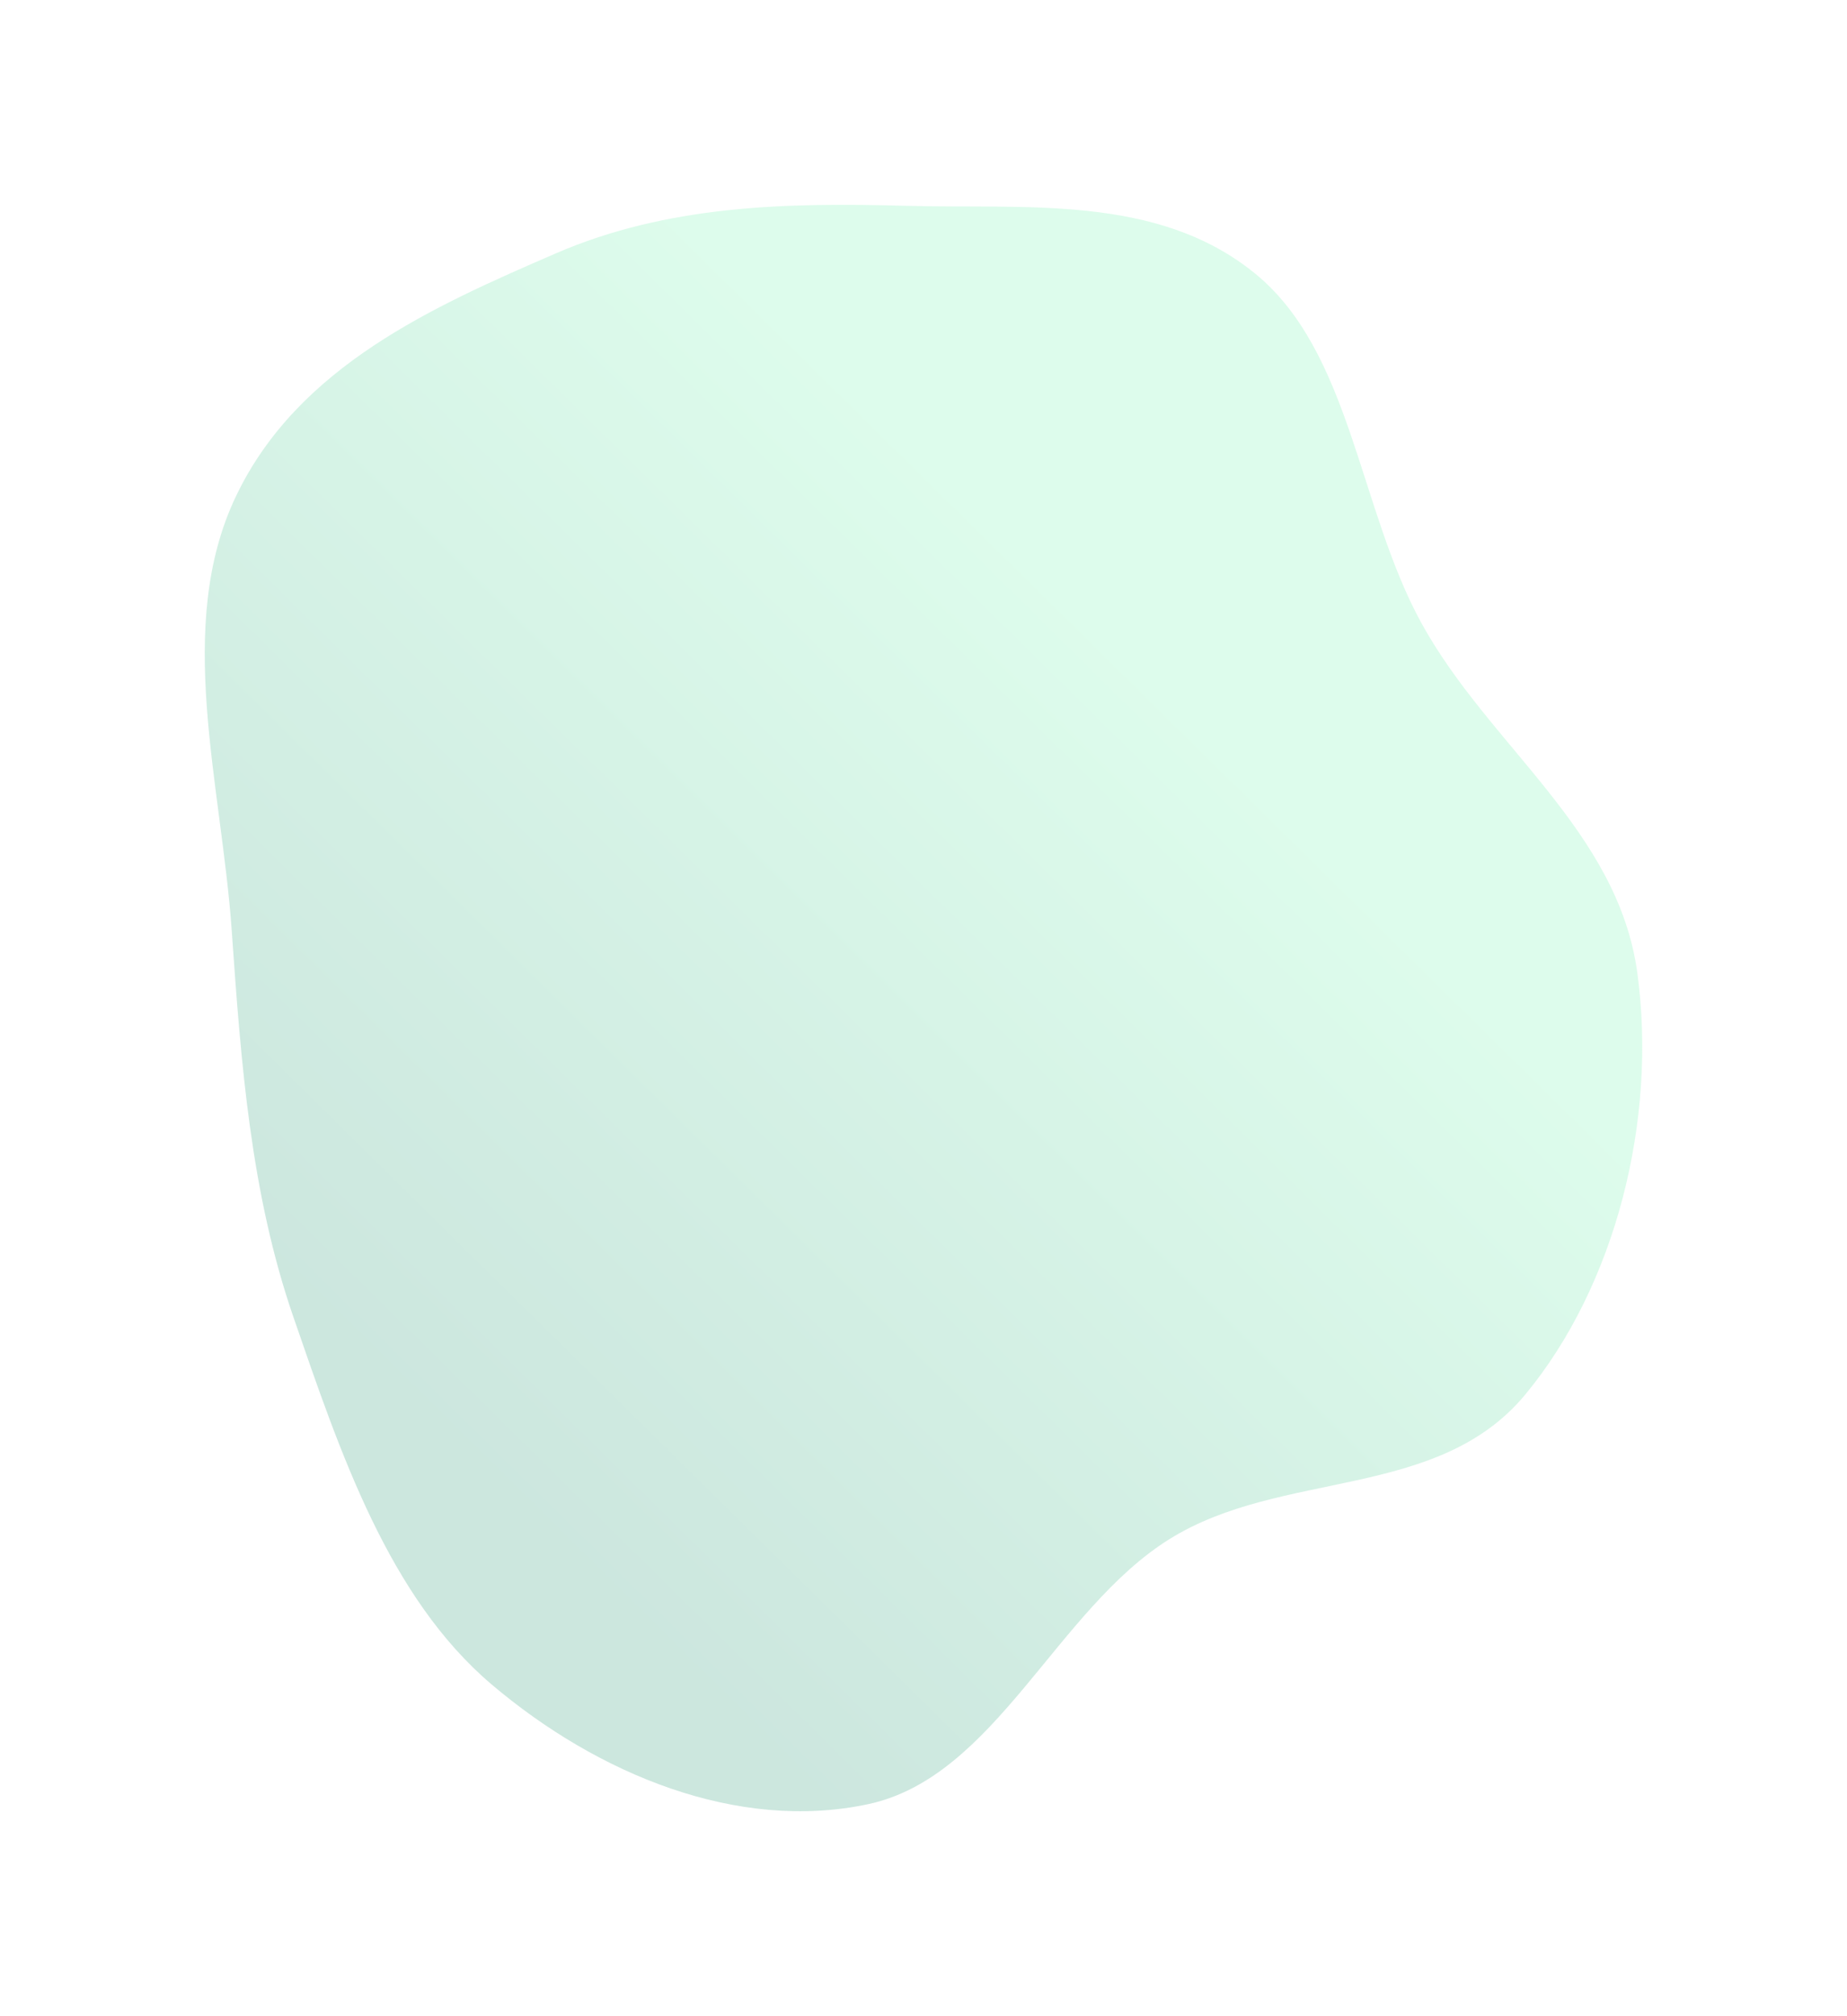 <svg width="866" height="945" viewBox="0 0 866 945" fill="none" xmlns="http://www.w3.org/2000/svg">
<g opacity="0.2" filter="url(#filter0_f_261_9218)">
<path d="M424.742 96.465C480.934 98.031 542.371 90.939 588.157 127.96C633.485 164.61 636.953 238.117 666.312 291.791C697.944 349.619 758.628 388.943 767.719 456.23C777.058 525.349 757.365 602.66 715.2 653.628C674.044 703.378 600.997 688.609 548.303 721.457C495.218 754.548 466.648 832.879 407.145 845.659C346.081 858.773 280.454 831.868 230.637 789.681C182.247 748.703 159.603 681.194 137.577 617.378C117.518 559.265 113.004 498.493 108.654 436.272C103.838 367.396 81.633 293.257 110.67 232.539C139.829 171.568 203.377 143.563 260.466 118.829C312.886 96.117 368.652 94.902 424.742 96.465Z" fill="url(#paint0_linear_261_9218)"/>
</g>
<defs>
<filter id="filter0_f_261_9218" x="0" y="0" width="866" height="945" filterUnits="userSpaceOnUse" color-interpolation-filters="sRGB">
<feFlood flood-opacity="0" result="BackgroundImageFix"/>
<feBlend mode="normal" in="SourceGraphic" in2="BackgroundImageFix" result="shape"/>
<feGaussianBlur stdDeviation="48" result="effect1_foregroundBlur_261_9218"/>
</filter>
<linearGradient id="paint0_linear_261_9218" x1="521.568" y1="295.758" x2="180.699" y2="641.149" gradientUnits="userSpaceOnUse">
<stop stop-color="#56F09F"/>
<stop offset="1" stop-color="#01855C"/>
</linearGradient>
</defs>
</svg>
